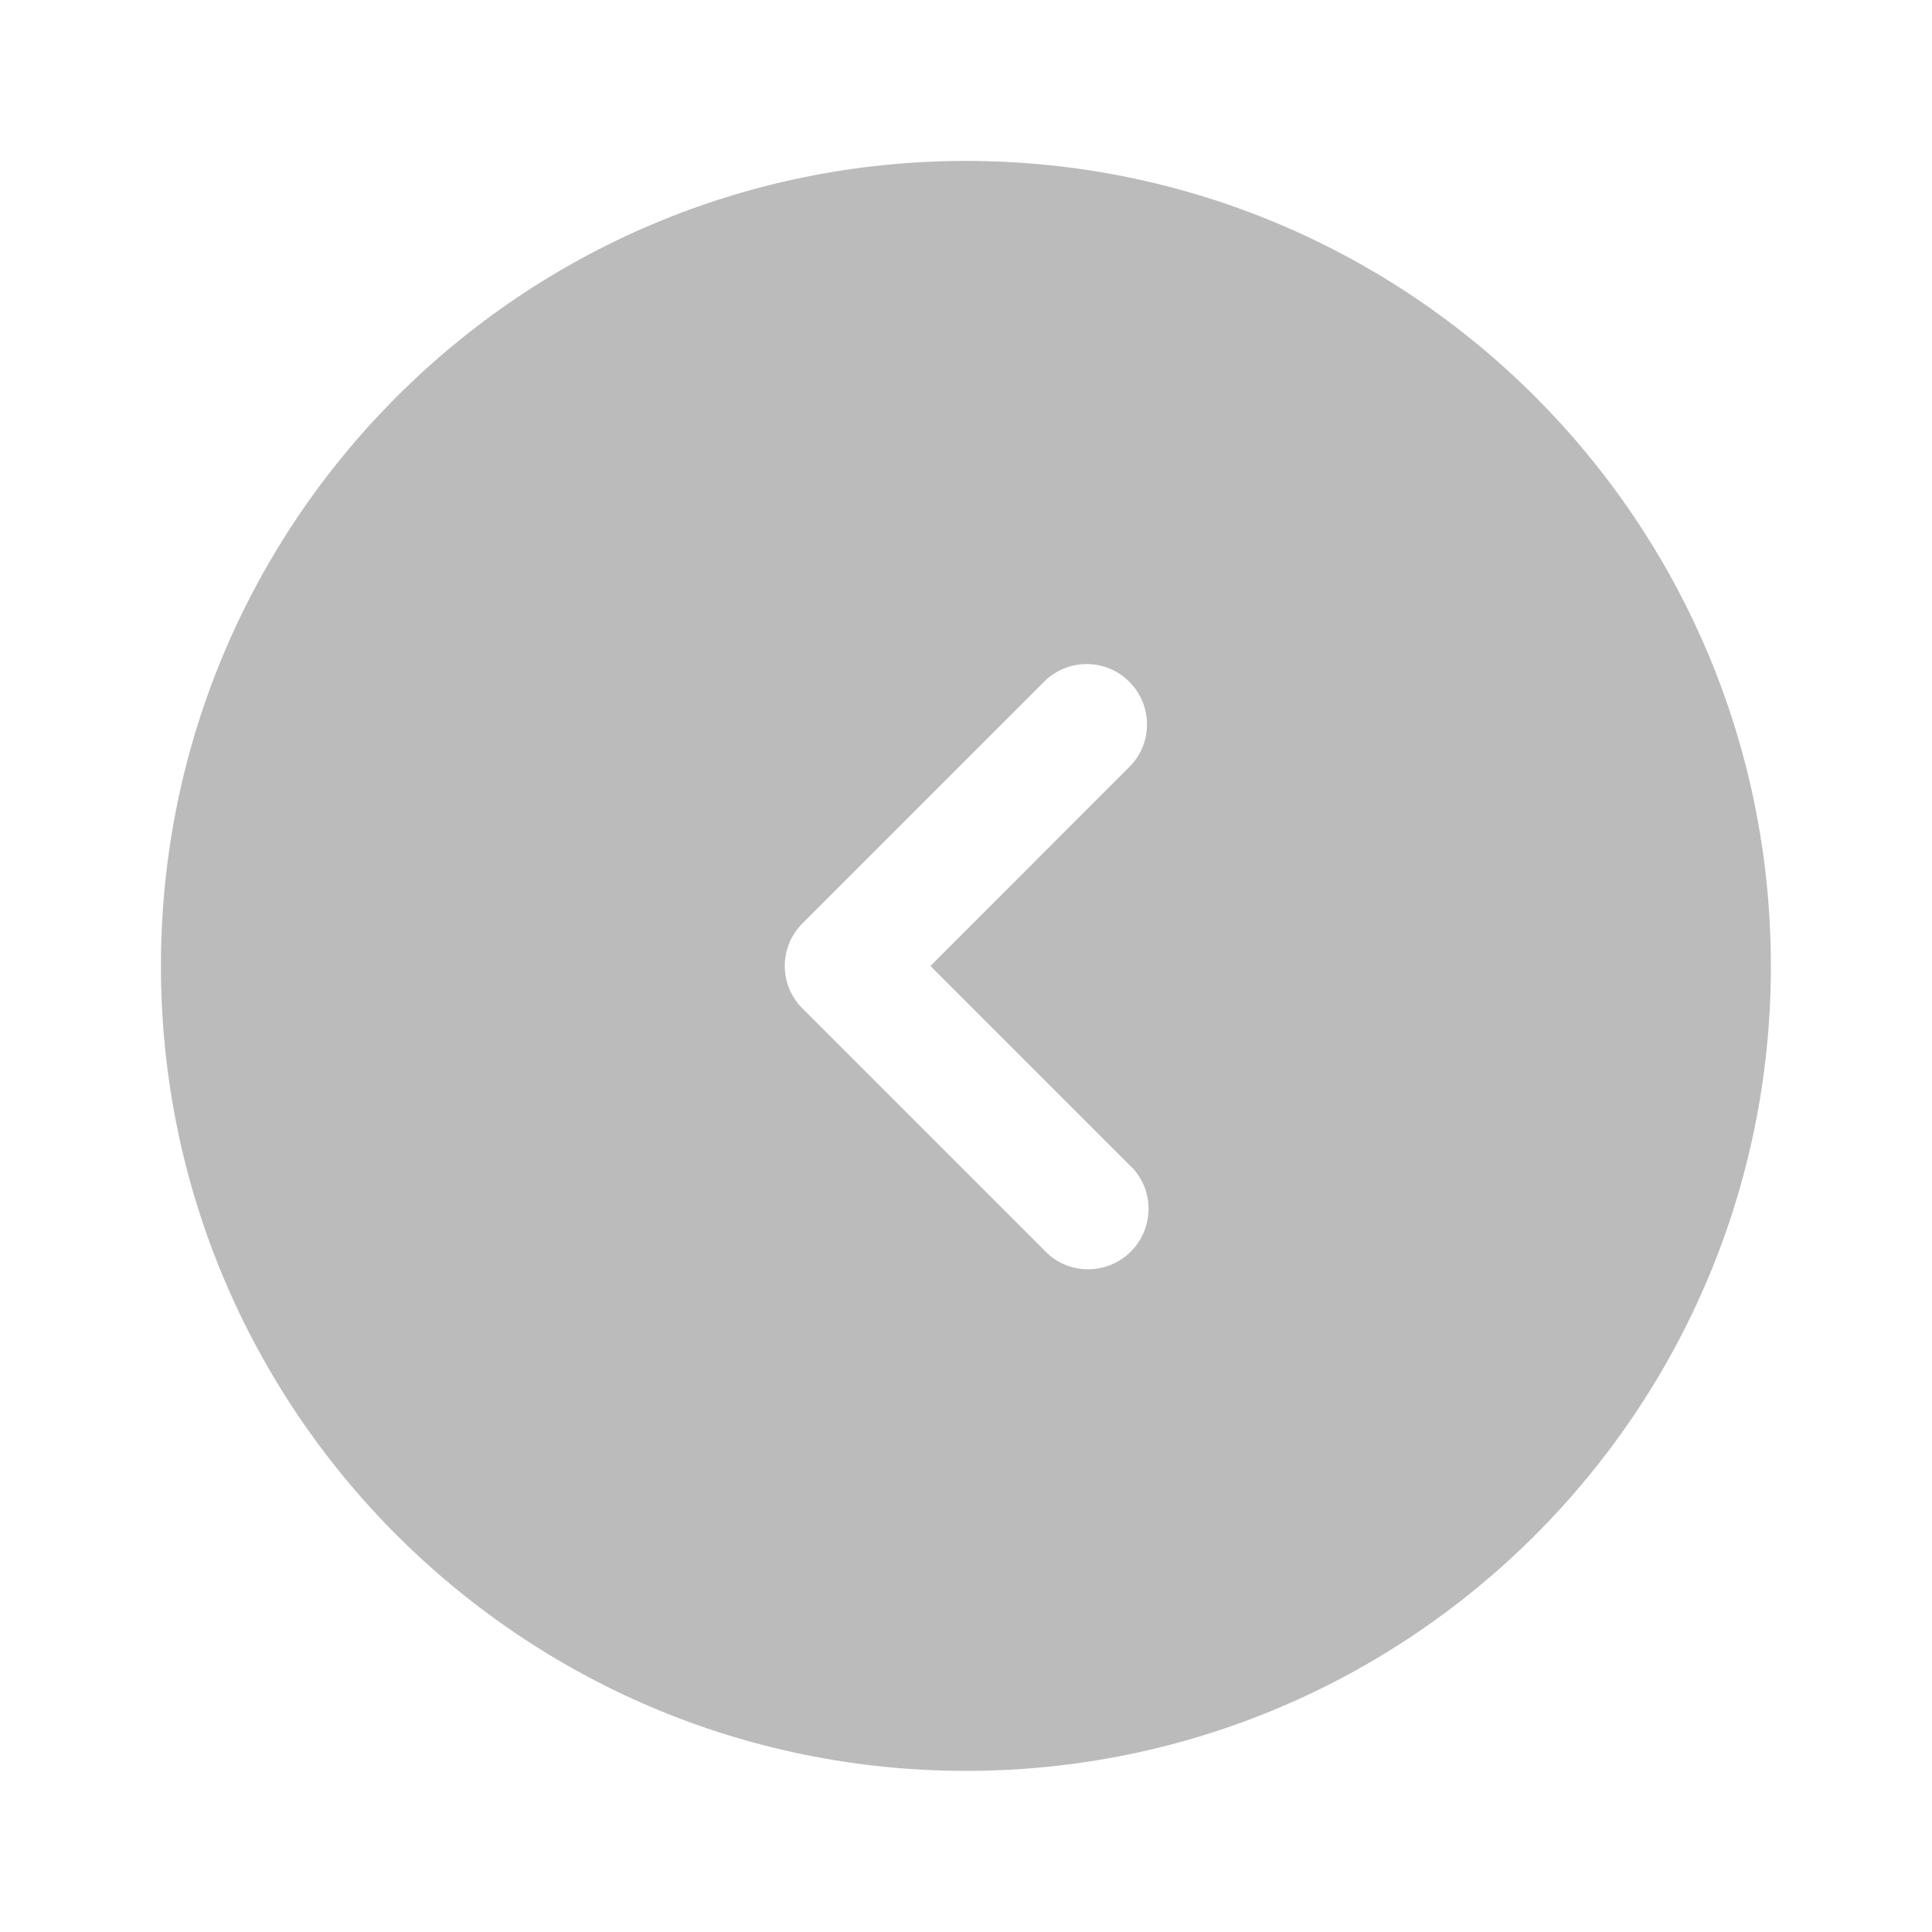 <svg width="100" height="100" viewBox="0 0 100 100" fill="none" xmlns="http://www.w3.org/2000/svg" xmlns:xlink="http://www.w3.org/1999/xlink">
	<desc>
			Created with Pixso.
	</desc>
	<rect width="100" height="100" fill="#FFFFFF" fill-opacity="0"/>
	<g clip-path="url(#clip1_71)">
		<path d="M50 91.66C73.01 91.66 91.66 73.01 91.66 50C91.66 26.98 73.01 8.33 50 8.33C26.98 8.33 8.33 26.98 8.33 50C8.33 73.01 26.98 91.66 50 91.66ZM58.45 35.29C59.04 35.87 59.37 36.67 59.37 37.5C59.37 38.32 59.04 39.12 58.45 39.7L48.16 50L58.45 60.29C58.76 60.57 59.01 60.92 59.18 61.3C59.35 61.68 59.44 62.1 59.45 62.52C59.45 62.94 59.38 63.35 59.22 63.74C59.06 64.13 58.83 64.49 58.53 64.78C58.24 65.08 57.88 65.31 57.49 65.47C57.1 65.63 56.69 65.7 56.27 65.7C55.85 65.69 55.43 65.6 55.05 65.43C54.67 65.26 54.32 65.01 54.04 64.7L41.54 52.2C40.95 51.62 40.62 50.82 40.62 50C40.62 49.17 40.95 48.37 41.54 47.79L54.04 35.29C54.62 34.7 55.42 34.37 56.25 34.37C57.07 34.37 57.87 34.7 58.45 35.29Z" fill="#bbb" fill-opacity="1" fill-rule="evenodd"/>
	</g>
</svg>
